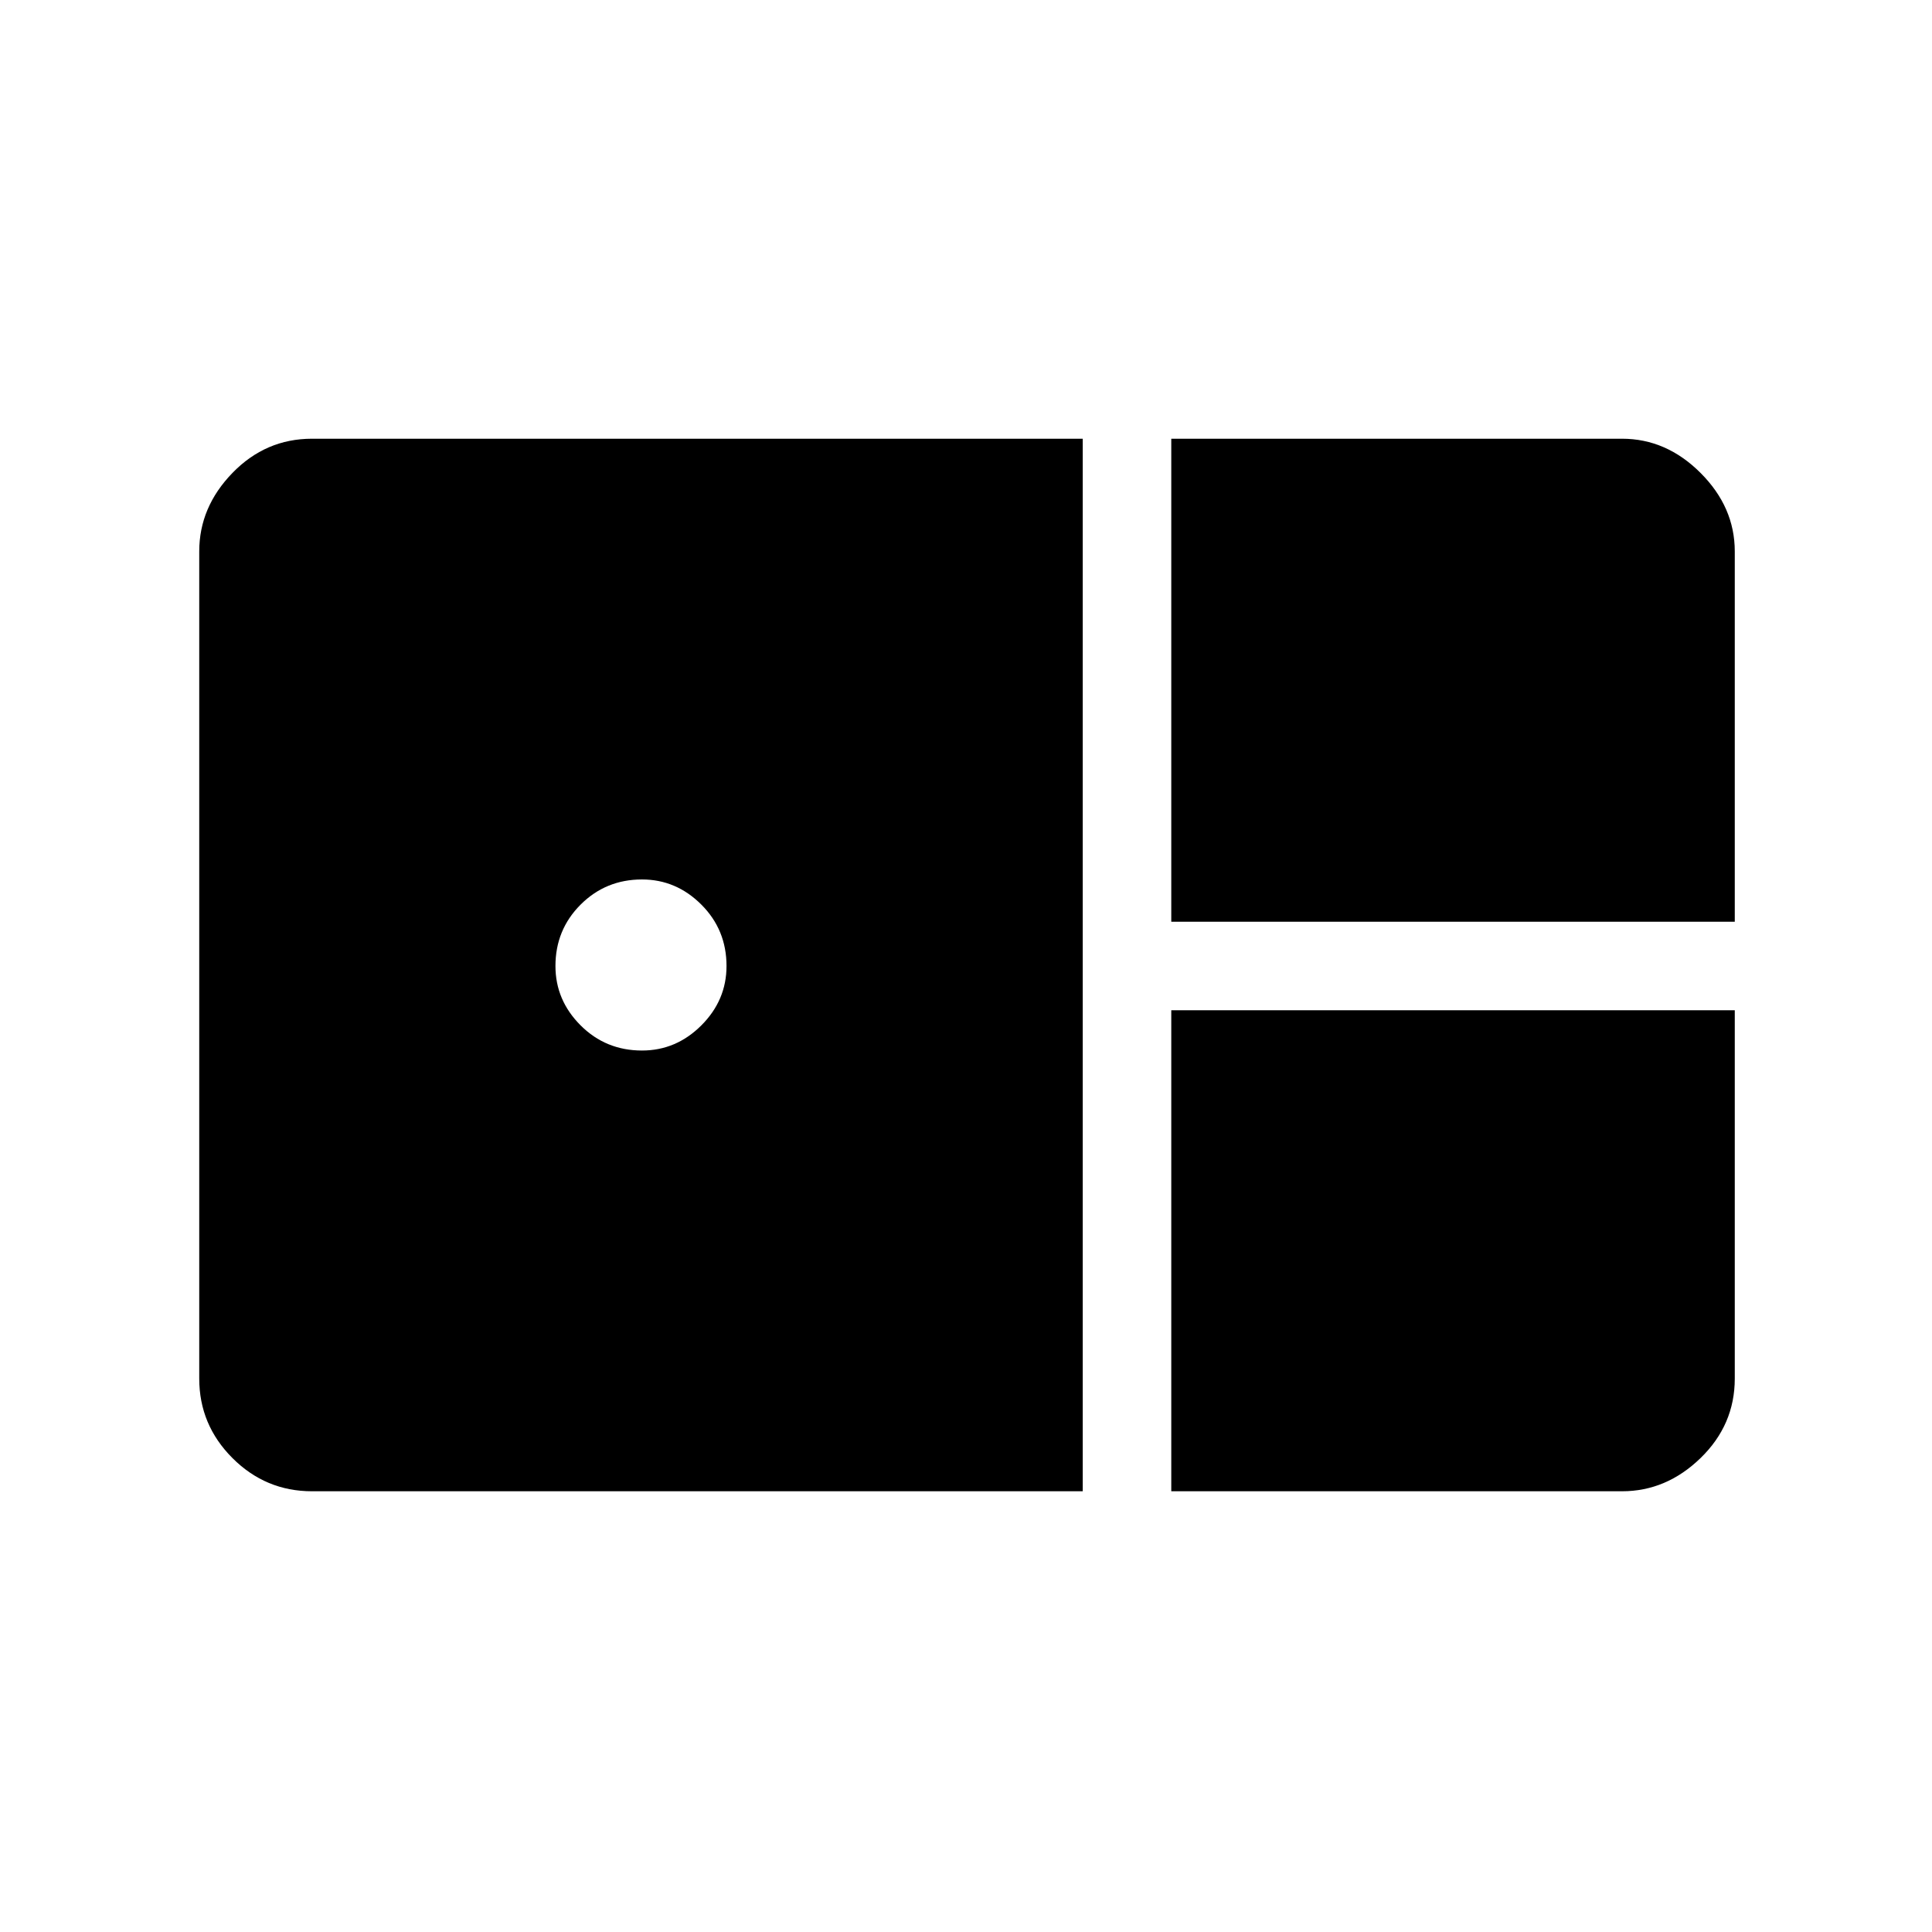 <svg xmlns="http://www.w3.org/2000/svg" height="48" width="48"><path d="M29.1 22.9V10.9H40.3Q41.4 10.9 42.25 11.75Q43.1 12.6 43.1 13.7V22.9ZM7.75 37.05Q6.6 37.05 5.775 36.225Q4.95 35.4 4.95 34.25V13.7Q4.95 12.6 5.775 11.75Q6.6 10.9 7.75 10.9H26.9V37.05ZM15.95 26.1Q16.8 26.1 17.425 25.475Q18.05 24.85 18.05 24Q18.05 23.1 17.425 22.475Q16.8 21.85 15.95 21.85Q15.05 21.85 14.425 22.475Q13.8 23.1 13.8 24Q13.8 24.85 14.425 25.475Q15.05 26.1 15.95 26.1ZM29.1 37.05V25.1H43.1V34.25Q43.1 35.4 42.25 36.225Q41.4 37.05 40.3 37.05Z"/></svg>